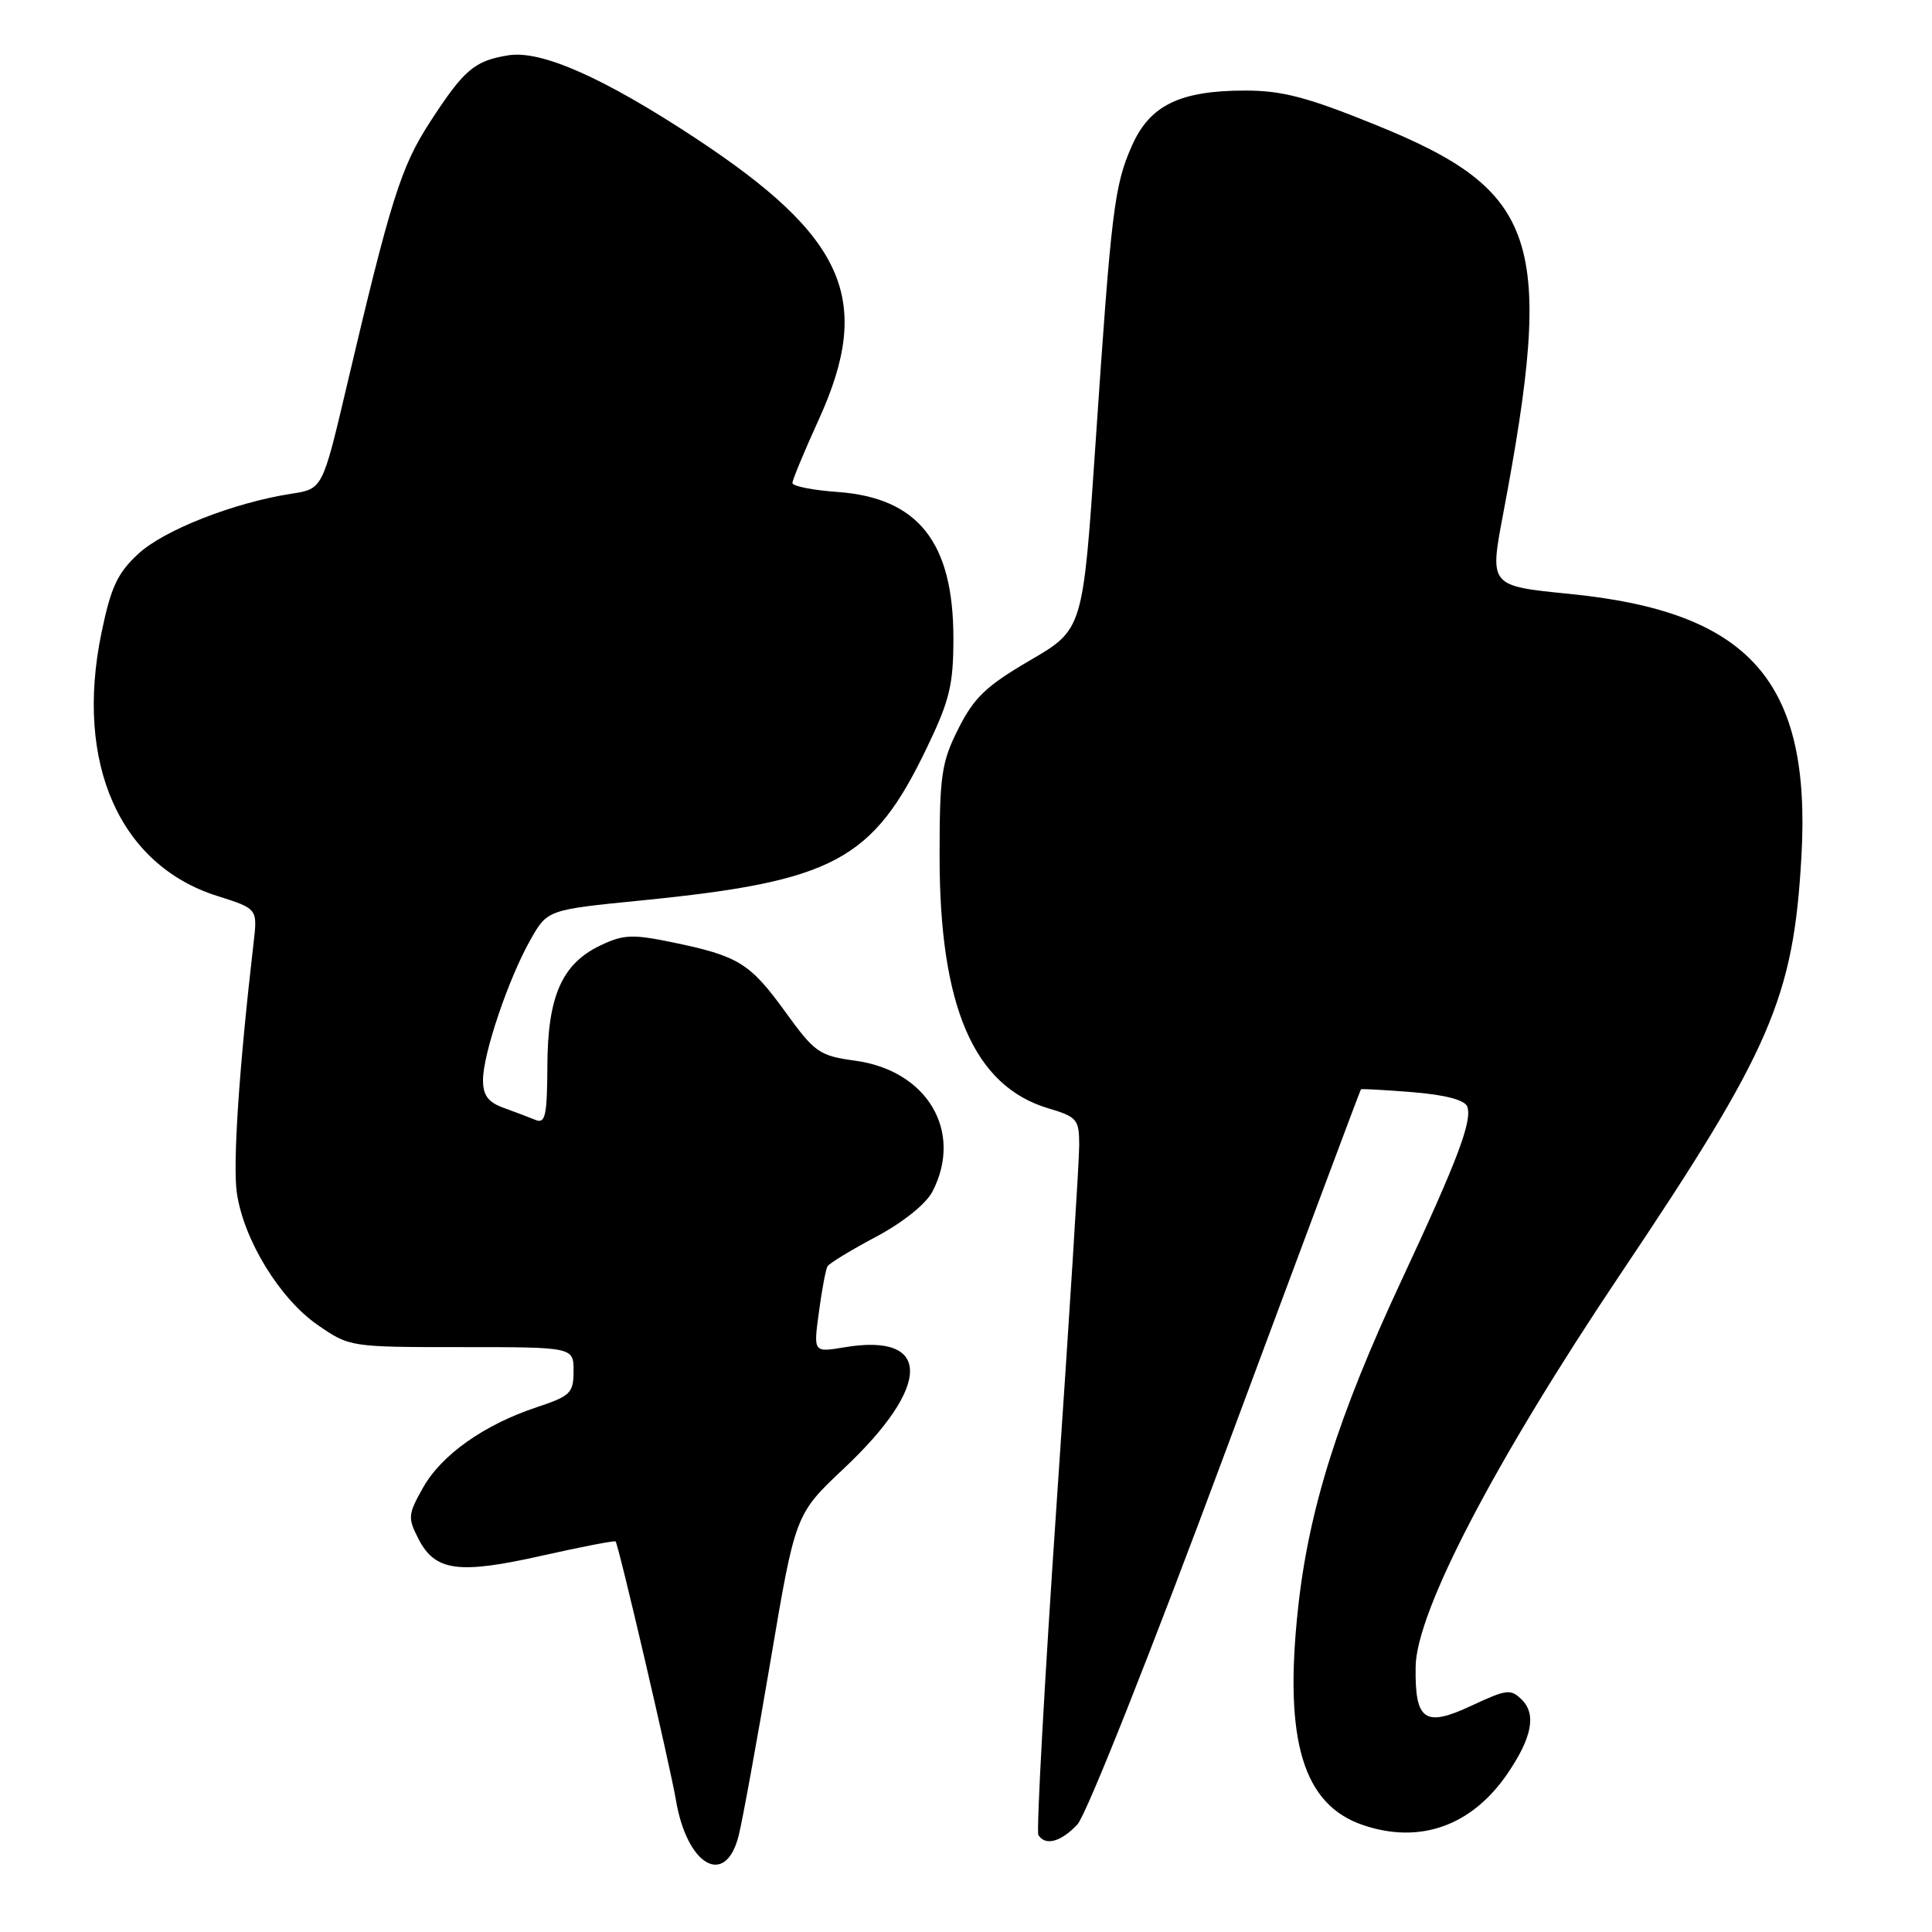 <?xml version="1.0" encoding="UTF-8" standalone="no"?>
<!DOCTYPE svg PUBLIC "-//W3C//DTD SVG 1.1//EN" "http://www.w3.org/Graphics/SVG/1.1/DTD/svg11.dtd" >
<svg xmlns="http://www.w3.org/2000/svg" xmlns:xlink="http://www.w3.org/1999/xlink" version="1.1" viewBox="0 0 256 256">
 <g >
 <path fill="currentColor"
d=" M 97.87 243.25 C 98.39 241.19 100.29 230.76 102.10 220.07 C 105.38 200.64 105.38 200.64 111.83 194.57 C 123.49 183.59 123.50 176.56 111.85 178.53 C 107.78 179.21 107.78 179.21 108.51 173.86 C 108.90 170.91 109.42 168.18 109.65 167.79 C 109.88 167.40 112.78 165.63 116.10 163.87 C 119.68 161.96 122.71 159.52 123.56 157.88 C 127.66 149.95 122.89 141.86 113.34 140.55 C 108.55 139.89 107.97 139.49 104.03 134.04 C 99.36 127.60 97.84 126.67 89.09 124.86 C 83.81 123.77 82.60 123.82 79.57 125.27 C 74.46 127.70 72.56 132.00 72.53 141.26 C 72.50 147.76 72.26 148.92 71.00 148.41 C 70.17 148.07 68.26 147.35 66.75 146.80 C 64.67 146.05 64.00 145.14 64.00 143.10 C 64.00 139.65 67.37 129.68 70.29 124.52 C 72.54 120.55 72.54 120.55 85.02 119.31 C 110.50 116.77 115.63 114.03 122.79 99.13 C 125.84 92.80 126.33 90.76 126.33 84.56 C 126.33 71.86 121.67 65.97 111.01 65.19 C 107.71 64.96 105.00 64.42 105.00 64.00 C 105.00 63.59 106.58 59.79 108.50 55.57 C 115.71 39.74 112.06 31.42 92.16 18.31 C 79.99 10.29 71.71 6.62 67.35 7.33 C 62.84 8.06 61.48 9.23 56.94 16.23 C 53.13 22.11 51.75 26.50 45.95 51.14 C 42.74 64.79 42.74 64.79 38.62 65.42 C 30.99 66.60 21.71 70.24 18.32 73.39 C 15.55 75.95 14.69 77.81 13.43 83.93 C 9.89 101.13 15.85 114.64 28.79 118.72 C 34.13 120.41 34.13 120.41 33.60 124.95 C 31.68 141.48 30.82 154.34 31.39 158.12 C 32.32 164.34 37.07 172.08 42.07 175.55 C 46.33 178.49 46.37 178.50 61.17 178.50 C 76.00 178.50 76.00 178.50 76.00 181.67 C 76.00 184.57 75.59 184.98 71.16 186.45 C 64.15 188.77 58.50 192.77 56.05 197.13 C 54.05 200.68 54.01 201.12 55.47 203.95 C 57.67 208.20 60.77 208.62 71.79 206.14 C 77.04 204.96 81.44 204.11 81.57 204.25 C 81.96 204.65 88.81 234.06 89.56 238.50 C 91.02 247.22 96.13 250.15 97.87 243.25 Z  M 142.76 241.75 C 143.95 240.48 152.53 218.86 162.51 192.00 C 172.22 165.88 180.24 144.43 180.33 144.34 C 180.42 144.25 183.51 144.43 187.19 144.72 C 191.48 145.07 194.07 145.75 194.41 146.61 C 195.12 148.49 193.17 153.65 185.69 169.69 C 177.30 187.66 173.40 200.04 171.99 213.19 C 170.11 230.64 172.66 239.13 180.60 241.83 C 188.15 244.40 195.04 241.94 199.78 234.97 C 202.99 230.25 203.59 227.16 201.66 225.23 C 200.19 223.76 199.64 223.83 195.01 226.00 C 188.77 228.92 187.47 228.02 187.58 220.83 C 187.68 213.54 198.11 193.56 214.71 168.83 C 234.69 139.07 237.64 132.26 238.70 113.46 C 240.01 90.25 231.87 81.05 207.93 78.69 C 197.37 77.64 197.37 77.64 199.16 68.18 C 206.05 31.76 203.95 25.33 182.29 16.55 C 173.25 12.88 169.90 12.00 165.01 12.00 C 156.35 12.00 152.36 13.94 149.99 19.30 C 147.64 24.59 147.25 27.85 145.15 58.96 C 143.50 83.41 143.50 83.41 136.50 87.49 C 130.69 90.88 129.08 92.41 127.00 96.53 C 124.75 101.01 124.50 102.69 124.50 113.50 C 124.50 133.37 129.04 143.90 138.88 146.85 C 142.74 148.00 143.00 148.31 143.00 151.79 C 143.00 153.83 141.66 175.03 140.03 198.90 C 138.40 222.77 137.31 242.69 137.59 243.15 C 138.51 244.63 140.58 244.07 142.76 241.75 Z "/>
</g>
</svg>